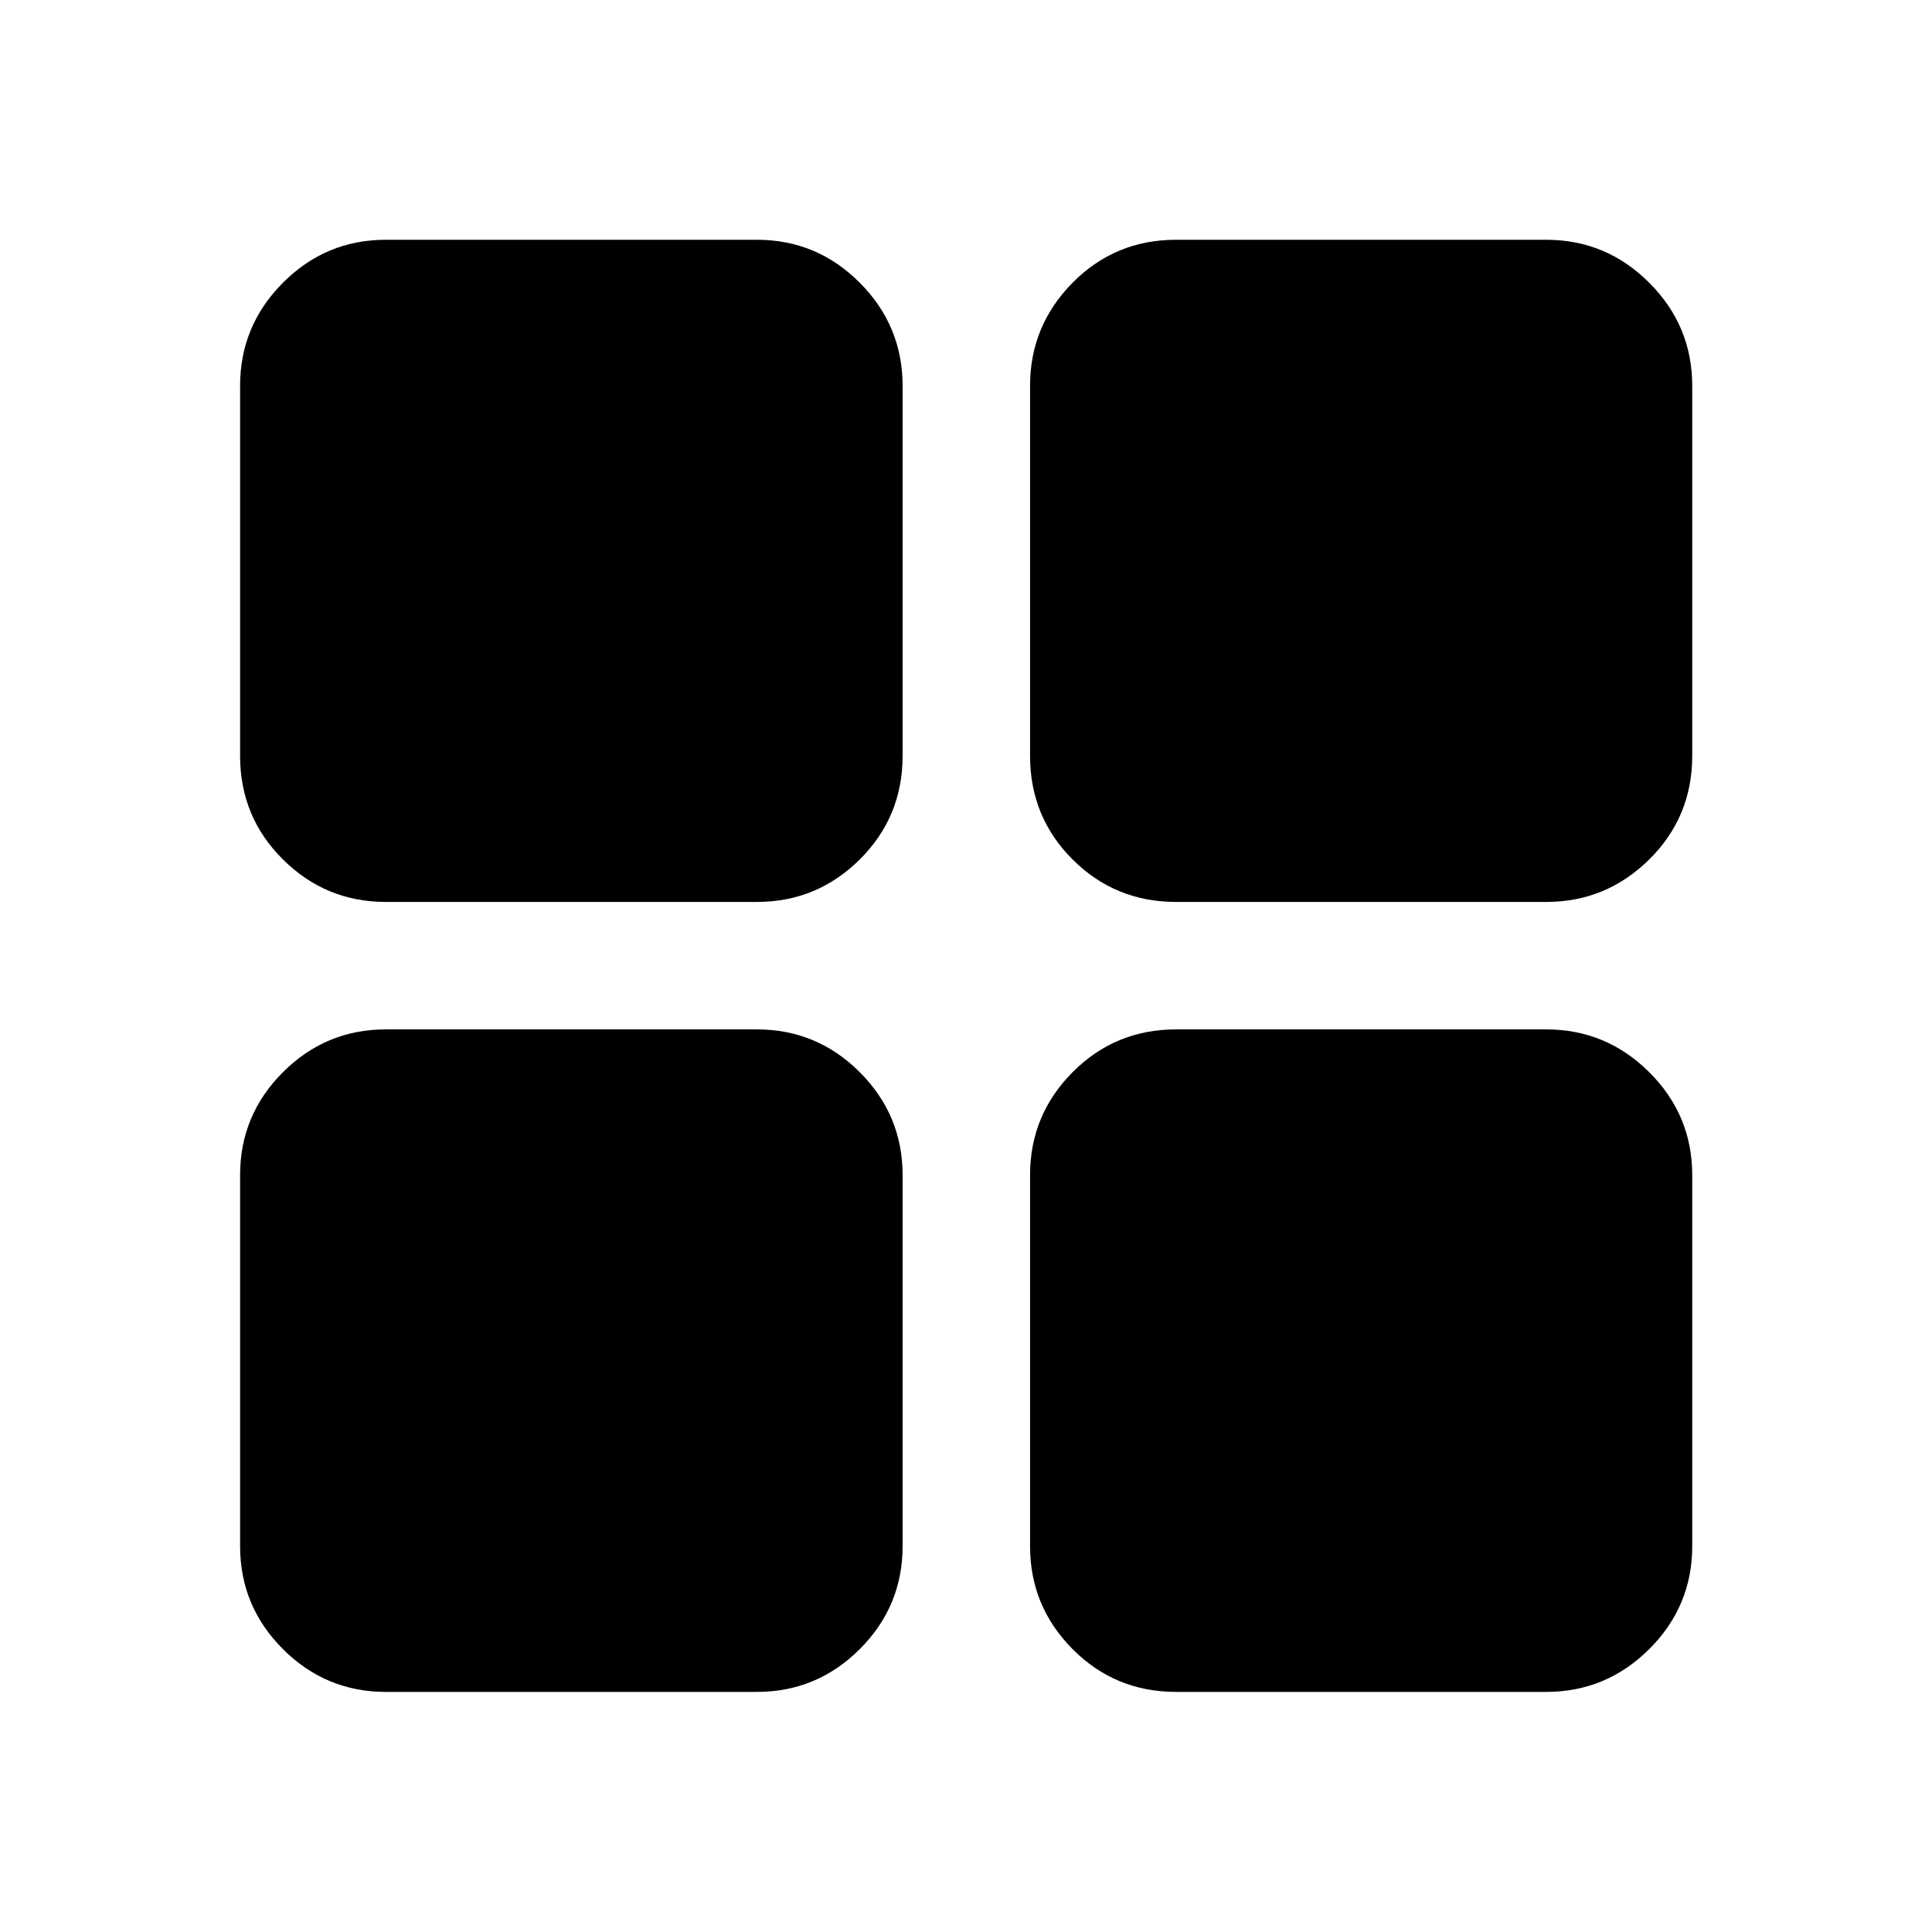 <svg xmlns="http://www.w3.org/2000/svg" height="40" viewBox="0 -960 960 960" width="40"><path d="M191.72-511.83q-29.86 0-51.14-21.12-21.28-21.13-21.28-51.46v-183.87q0-29.86 21.28-51.22t51.14-21.36h184.36q29.87 0 51.14 21.36 21.28 21.36 21.28 51.22v183.87q0 30.33-21.28 51.46-21.27 21.12-51.14 21.12H191.72Zm0 392.53q-29.86 0-51.14-21.28t-21.28-51.14v-184.36q0-29.87 21.28-51.14 21.28-21.28 51.14-21.28h184.36q29.87 0 51.14 21.28 21.28 21.27 21.28 51.14v184.36q0 29.86-21.28 51.14-21.27 21.28-51.14 21.28H191.72Zm392.69-392.53q-30.33 0-51.46-21.12-21.12-21.13-21.12-51.46v-183.87q0-29.86 21.12-51.22 21.13-21.36 51.46-21.36h183.87q29.86 0 51.22 21.36t21.36 51.22v183.87q0 30.33-21.36 51.46-21.36 21.12-51.22 21.12H584.41Zm0 392.53q-30.33 0-51.46-21.28-21.12-21.28-21.12-51.14v-184.36q0-29.87 21.12-51.14 21.13-21.28 51.46-21.28h183.87q29.86 0 51.22 21.28 21.36 21.27 21.36 51.14v184.36q0 29.86-21.36 51.14t-51.22 21.28H584.41Z"/></svg>
